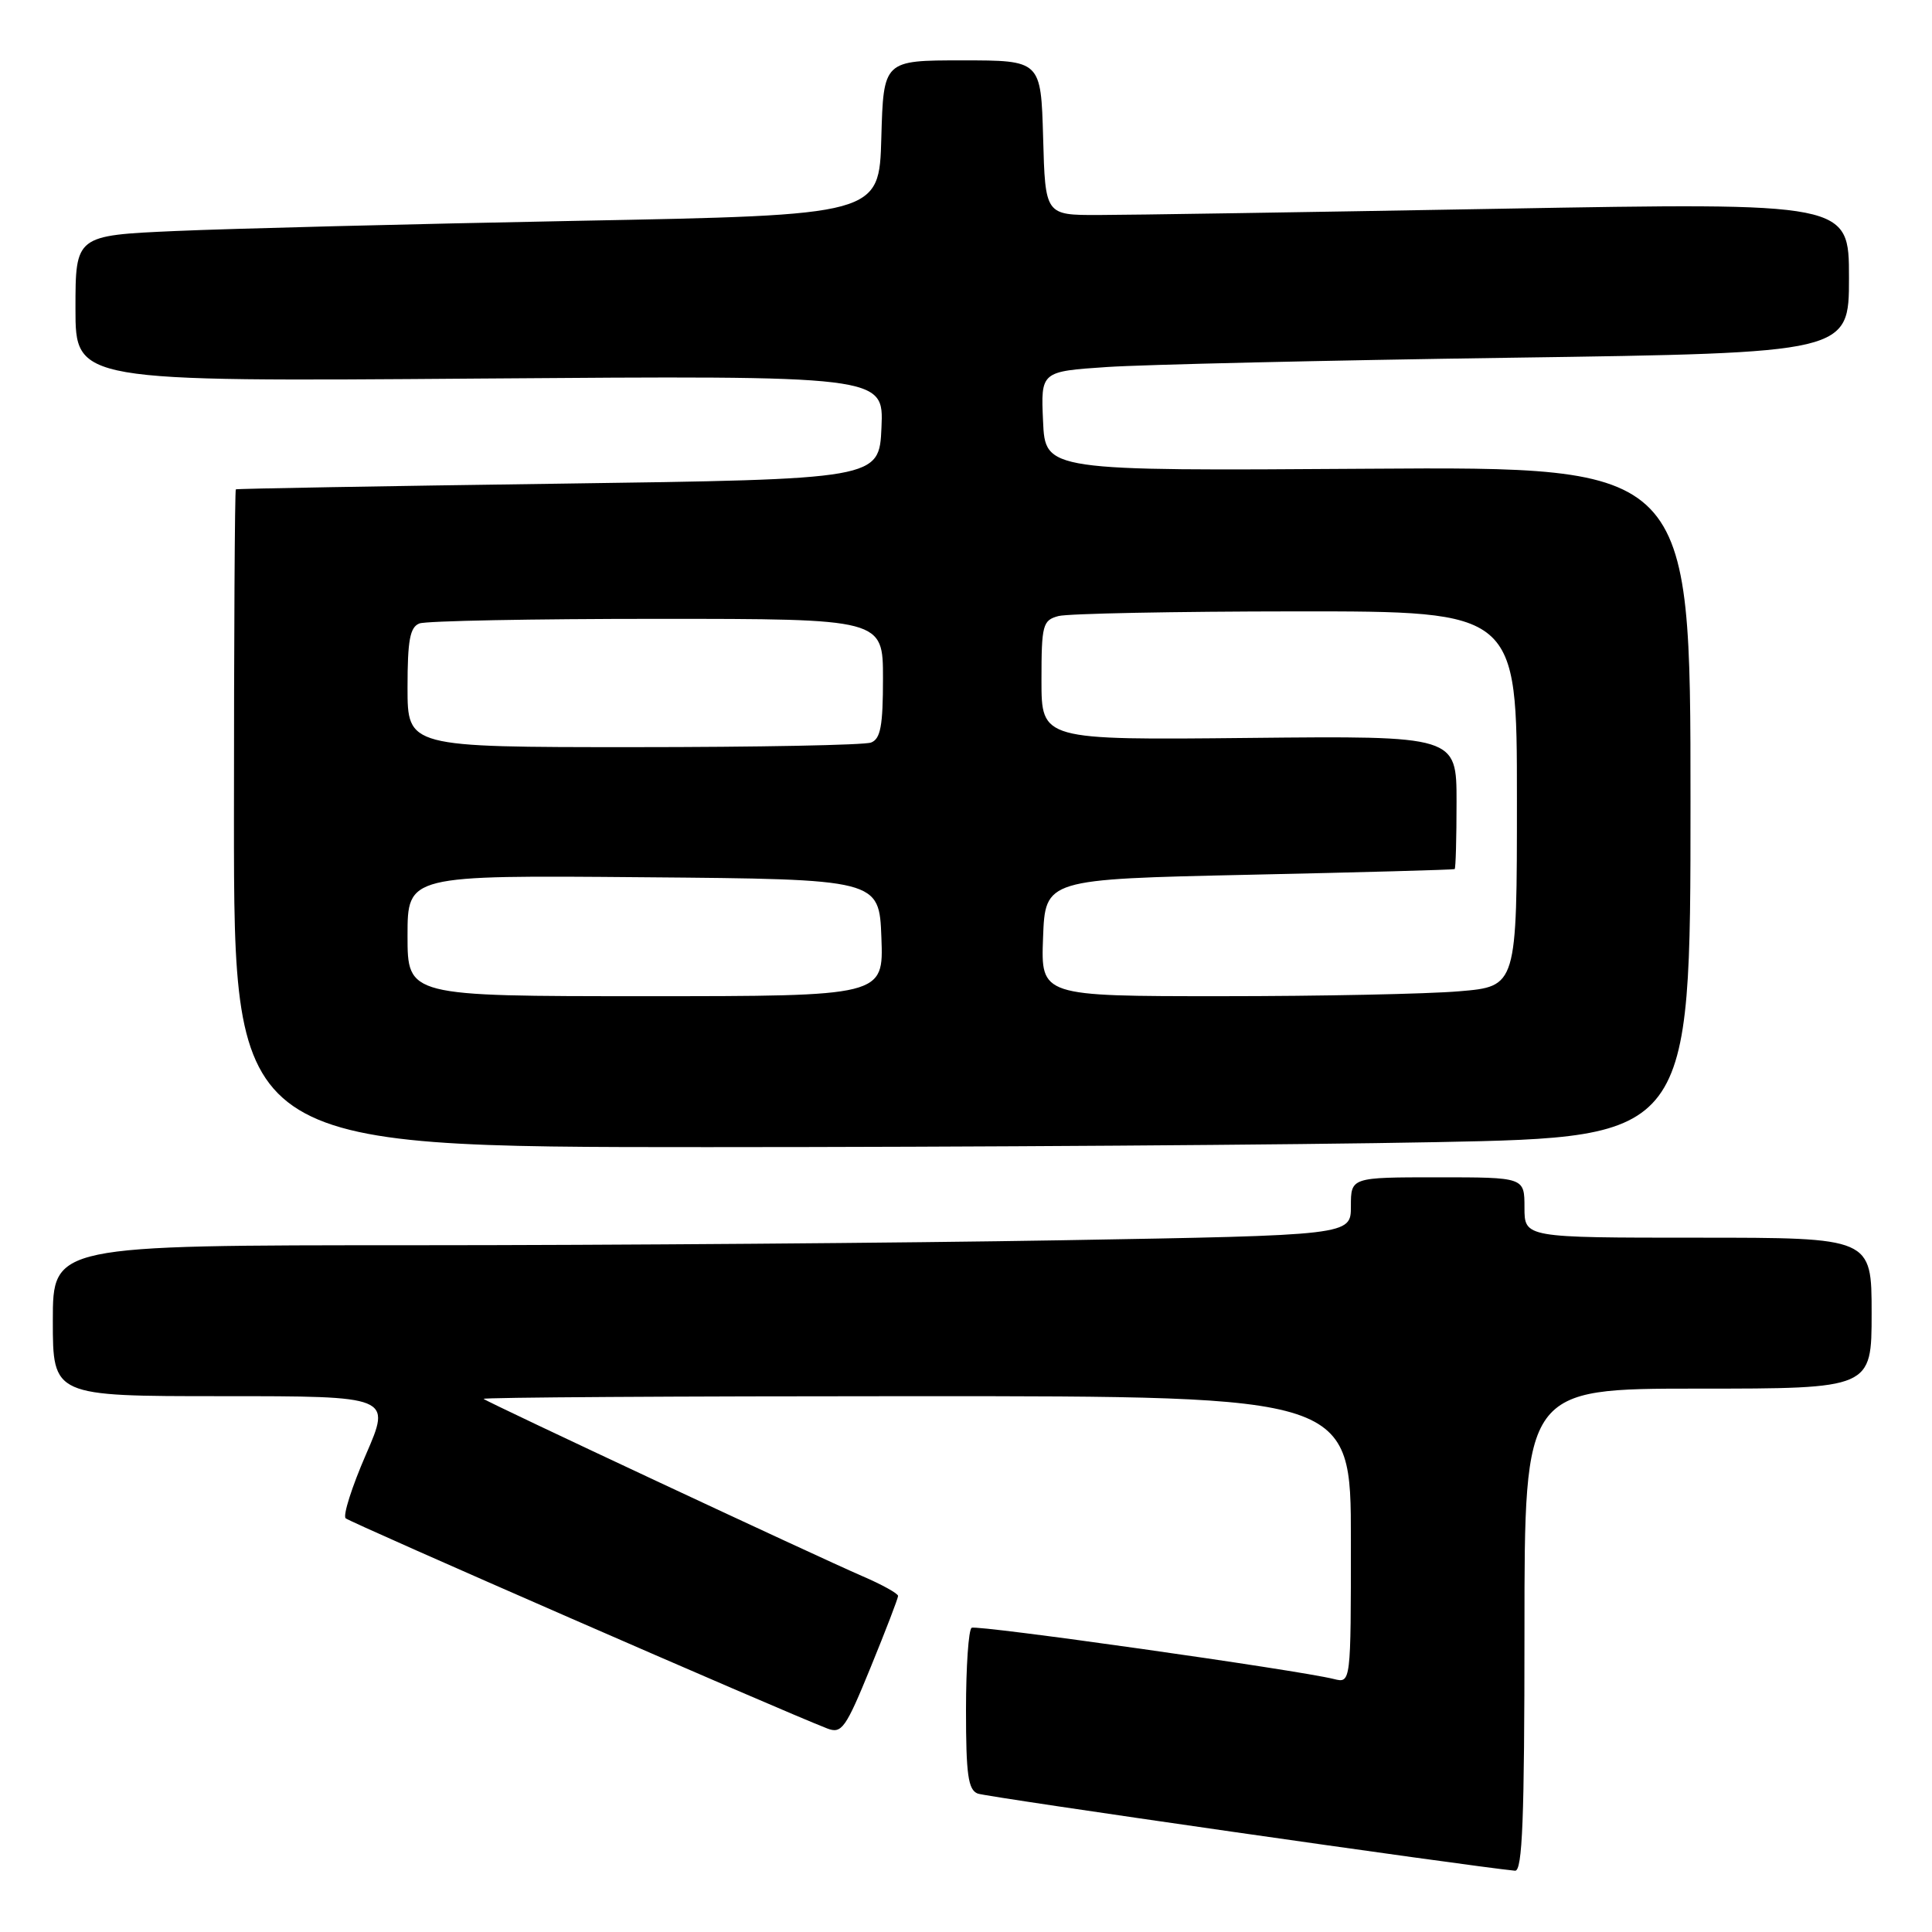 <?xml version="1.0" encoding="UTF-8" standalone="no"?>
<!DOCTYPE svg PUBLIC "-//W3C//DTD SVG 1.1//EN" "http://www.w3.org/Graphics/SVG/1.1/DTD/svg11.dtd" >
<svg xmlns="http://www.w3.org/2000/svg" xmlns:xlink="http://www.w3.org/1999/xlink" version="1.1" viewBox="0 0 256 256">
 <g >
 <path fill="currentColor"
d=" M 202.00 216.00 C 202.00 184.00 202.00 184.00 225.00 184.00 C 248.00 184.00 248.00 184.00 248.00 174.00 C 248.00 164.00 248.00 164.00 225.00 164.00 C 202.00 164.00 202.00 164.00 202.00 160.00 C 202.00 156.00 202.00 156.00 190.50 156.00 C 179.00 156.00 179.00 156.00 179.00 159.84 C 179.00 163.68 179.00 163.68 140.75 164.34 C 119.71 164.70 81.01 165.00 54.75 165.00 C 7.00 165.00 7.00 165.00 7.00 175.00 C 7.00 185.00 7.00 185.00 29.43 185.00 C 51.85 185.00 51.85 185.00 48.48 192.75 C 46.63 197.01 45.42 200.80 45.80 201.18 C 46.39 201.74 103.22 226.55 109.61 229.03 C 111.53 229.77 112.05 229.04 115.36 220.94 C 117.36 216.05 119.00 211.78 119.00 211.47 C 119.00 211.15 116.86 209.96 114.25 208.84 C 108.08 206.17 64.63 185.84 64.08 185.36 C 63.85 185.16 89.62 185.00 121.33 185.00 C 179.00 185.00 179.00 185.00 179.00 204.02 C 179.00 223.04 179.00 223.04 176.75 222.48 C 172.00 221.29 129.46 215.27 128.75 215.69 C 128.34 215.92 128.00 220.83 128.00 226.59 C 128.00 235.15 128.28 237.17 129.56 237.66 C 130.75 238.12 194.54 247.27 200.75 247.88 C 201.73 247.97 202.00 241.00 202.00 216.00 Z  M 190.25 151.34 C 224.00 150.68 224.00 150.68 224.00 106.25 C 224.00 61.83 224.00 61.83 181.25 62.11 C 138.50 62.40 138.50 62.40 138.21 55.81 C 137.91 49.22 137.91 49.22 146.71 48.63 C 151.54 48.31 175.64 47.75 200.25 47.40 C 245.00 46.76 245.00 46.76 245.00 36.80 C 245.00 26.84 245.00 26.84 198.75 27.66 C 173.31 28.11 149.35 28.49 145.50 28.49 C 138.50 28.50 138.50 28.50 138.22 18.25 C 137.93 8.00 137.93 8.00 127.50 8.00 C 117.07 8.00 117.07 8.00 116.78 18.25 C 116.50 28.50 116.50 28.50 76.50 29.26 C 54.50 29.68 30.54 30.29 23.25 30.61 C 10.00 31.20 10.00 31.20 10.00 40.89 C 10.00 50.57 10.00 50.57 63.55 50.16 C 117.10 49.76 117.10 49.76 116.80 56.63 C 116.50 63.50 116.50 63.50 74.00 64.09 C 50.62 64.41 31.39 64.75 31.25 64.84 C 31.11 64.93 31.00 84.58 31.00 108.50 C 31.00 152.00 31.00 152.00 93.75 152.00 C 128.26 152.00 171.69 151.70 190.25 151.34 Z  M 54.00 123.99 C 54.00 115.97 54.00 115.97 85.25 116.24 C 116.50 116.50 116.50 116.50 116.79 124.25 C 117.08 132.00 117.08 132.00 85.54 132.00 C 54.00 132.00 54.00 132.00 54.00 123.99 Z  M 138.21 124.25 C 138.50 116.50 138.50 116.50 165.50 115.91 C 180.35 115.59 192.61 115.25 192.75 115.16 C 192.89 115.07 193.00 111.06 193.00 106.25 C 193.00 97.50 193.00 97.50 165.50 97.78 C 138.00 98.06 138.00 98.06 138.00 90.15 C 138.00 82.79 138.16 82.19 140.25 81.63 C 141.49 81.30 155.66 81.02 171.75 81.01 C 201.00 81.00 201.00 81.00 201.00 105.85 C 201.00 130.71 201.00 130.71 193.35 131.35 C 189.14 131.71 174.95 132.00 161.81 132.00 C 137.92 132.00 137.92 132.00 138.21 124.25 Z  M 54.00 91.11 C 54.00 84.83 54.32 83.09 55.58 82.61 C 56.45 82.27 70.63 82.00 87.08 82.00 C 117.00 82.00 117.00 82.00 117.00 89.89 C 117.00 96.17 116.68 97.91 115.42 98.39 C 114.55 98.73 100.37 99.00 83.92 99.00 C 54.00 99.00 54.00 99.00 54.00 91.11 Z "/>
</g>
</svg>